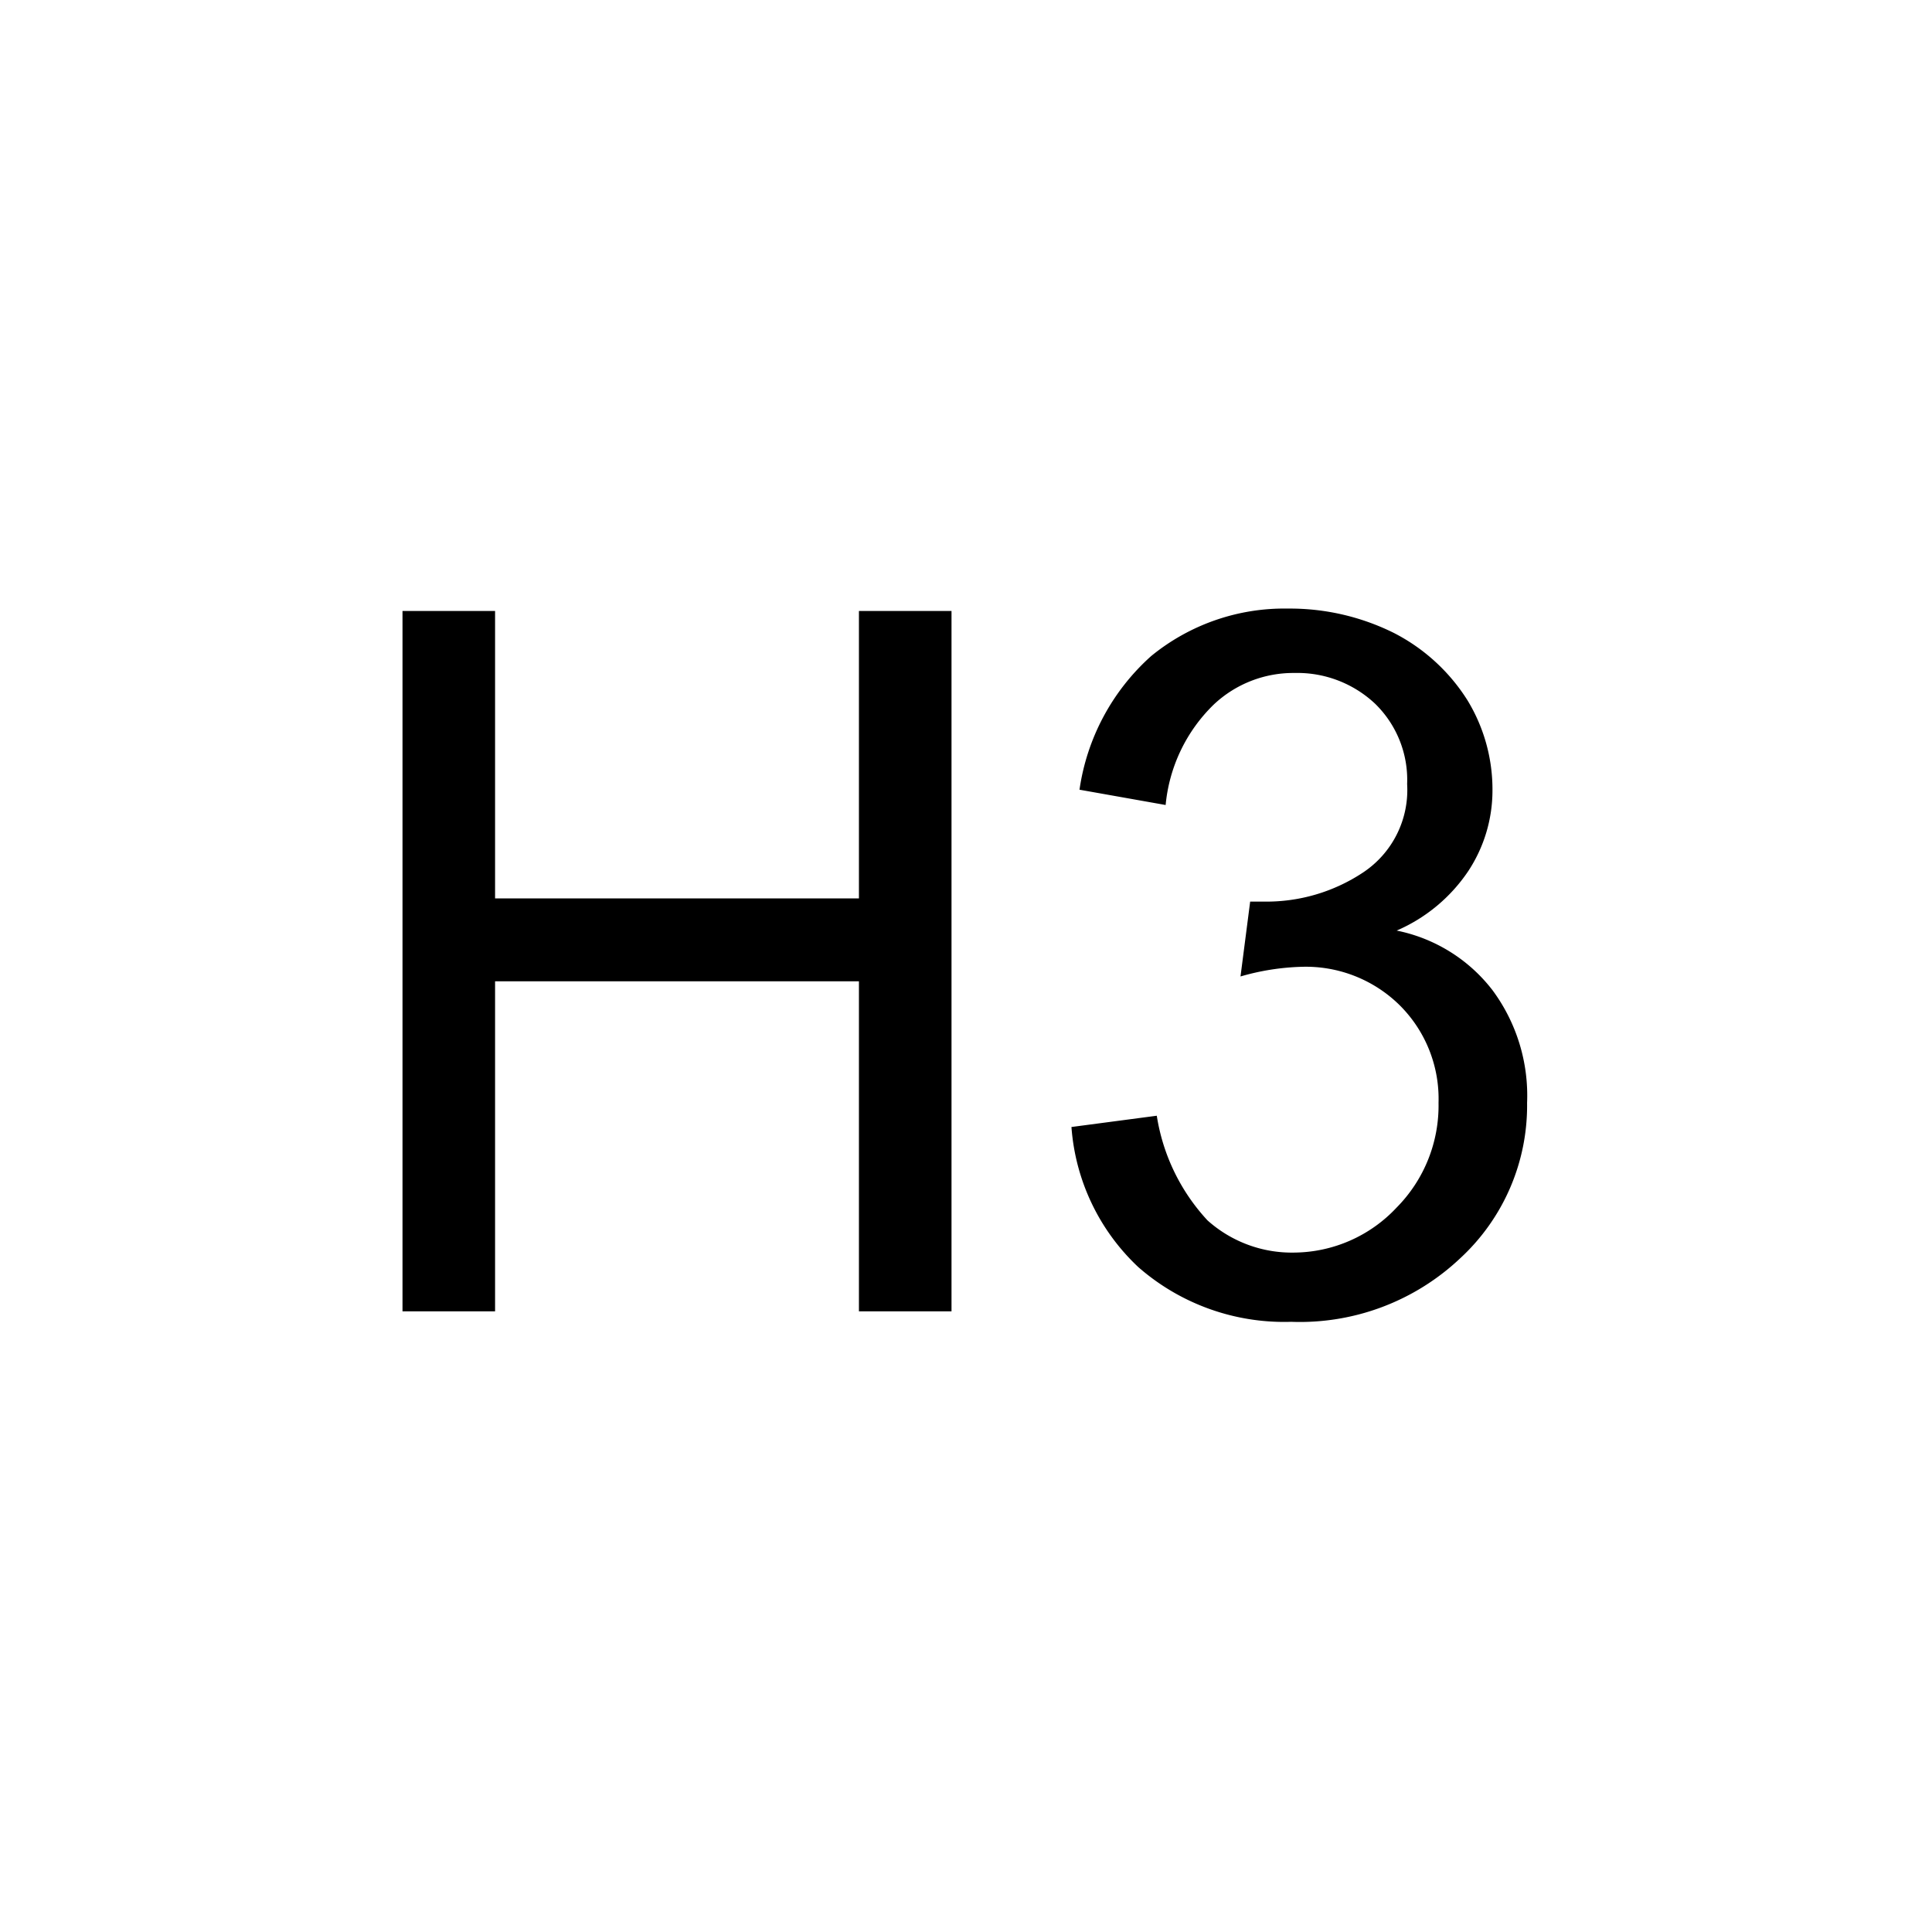 <svg viewBox="0 0 24 24" xmlns="http://www.w3.org/2000/svg"><path d="M5 16.29V7.59H6.15V11.16H10.67V7.59H11.82V16.29H10.67V12.19H6.15V16.29ZM13.31 14 14.37 13.86A2.47 2.47 0 0015 15.16A1.57 1.57 0 0016.08 15.56A1.76 1.76 0 0017.35 15A1.8 1.8 0 0017.87 13.7A1.64 1.64 0 0017.39 12.49A1.66 1.66 0 0016.17 12.01A3 3 0 0015.41 12.13L15.53 11.2H15.7A2.17 2.17 0 0016.93 10.84A1.23 1.23 0 0017.48 9.74A1.32 1.32 0 0017.08 8.74A1.41 1.41 0 0016.08 8.36A1.44 1.44 0 0015.08 8.75A2 2 0 0014.48 10L13.41 9.81A2.75 2.75 0 0114.3 8.15A2.61 2.61 0 0116 7.56A2.9 2.9 0 0117.31 7.86A2.34 2.34 0 0118.23 8.7A2.13 2.13 0 0118.54 9.82A1.82 1.82 0 0118.24 10.82A2.05 2.05 0 0117.35 11.56A2 2 0 0118.54 12.3A2.2 2.2 0 0118.97 13.7A2.58 2.58 0 0118.14 15.63A2.9 2.9 0 0116.04 16.42A2.75 2.75 0 0114.14 15.74A2.65 2.65 0 0113.31 14Z"></path></svg>
